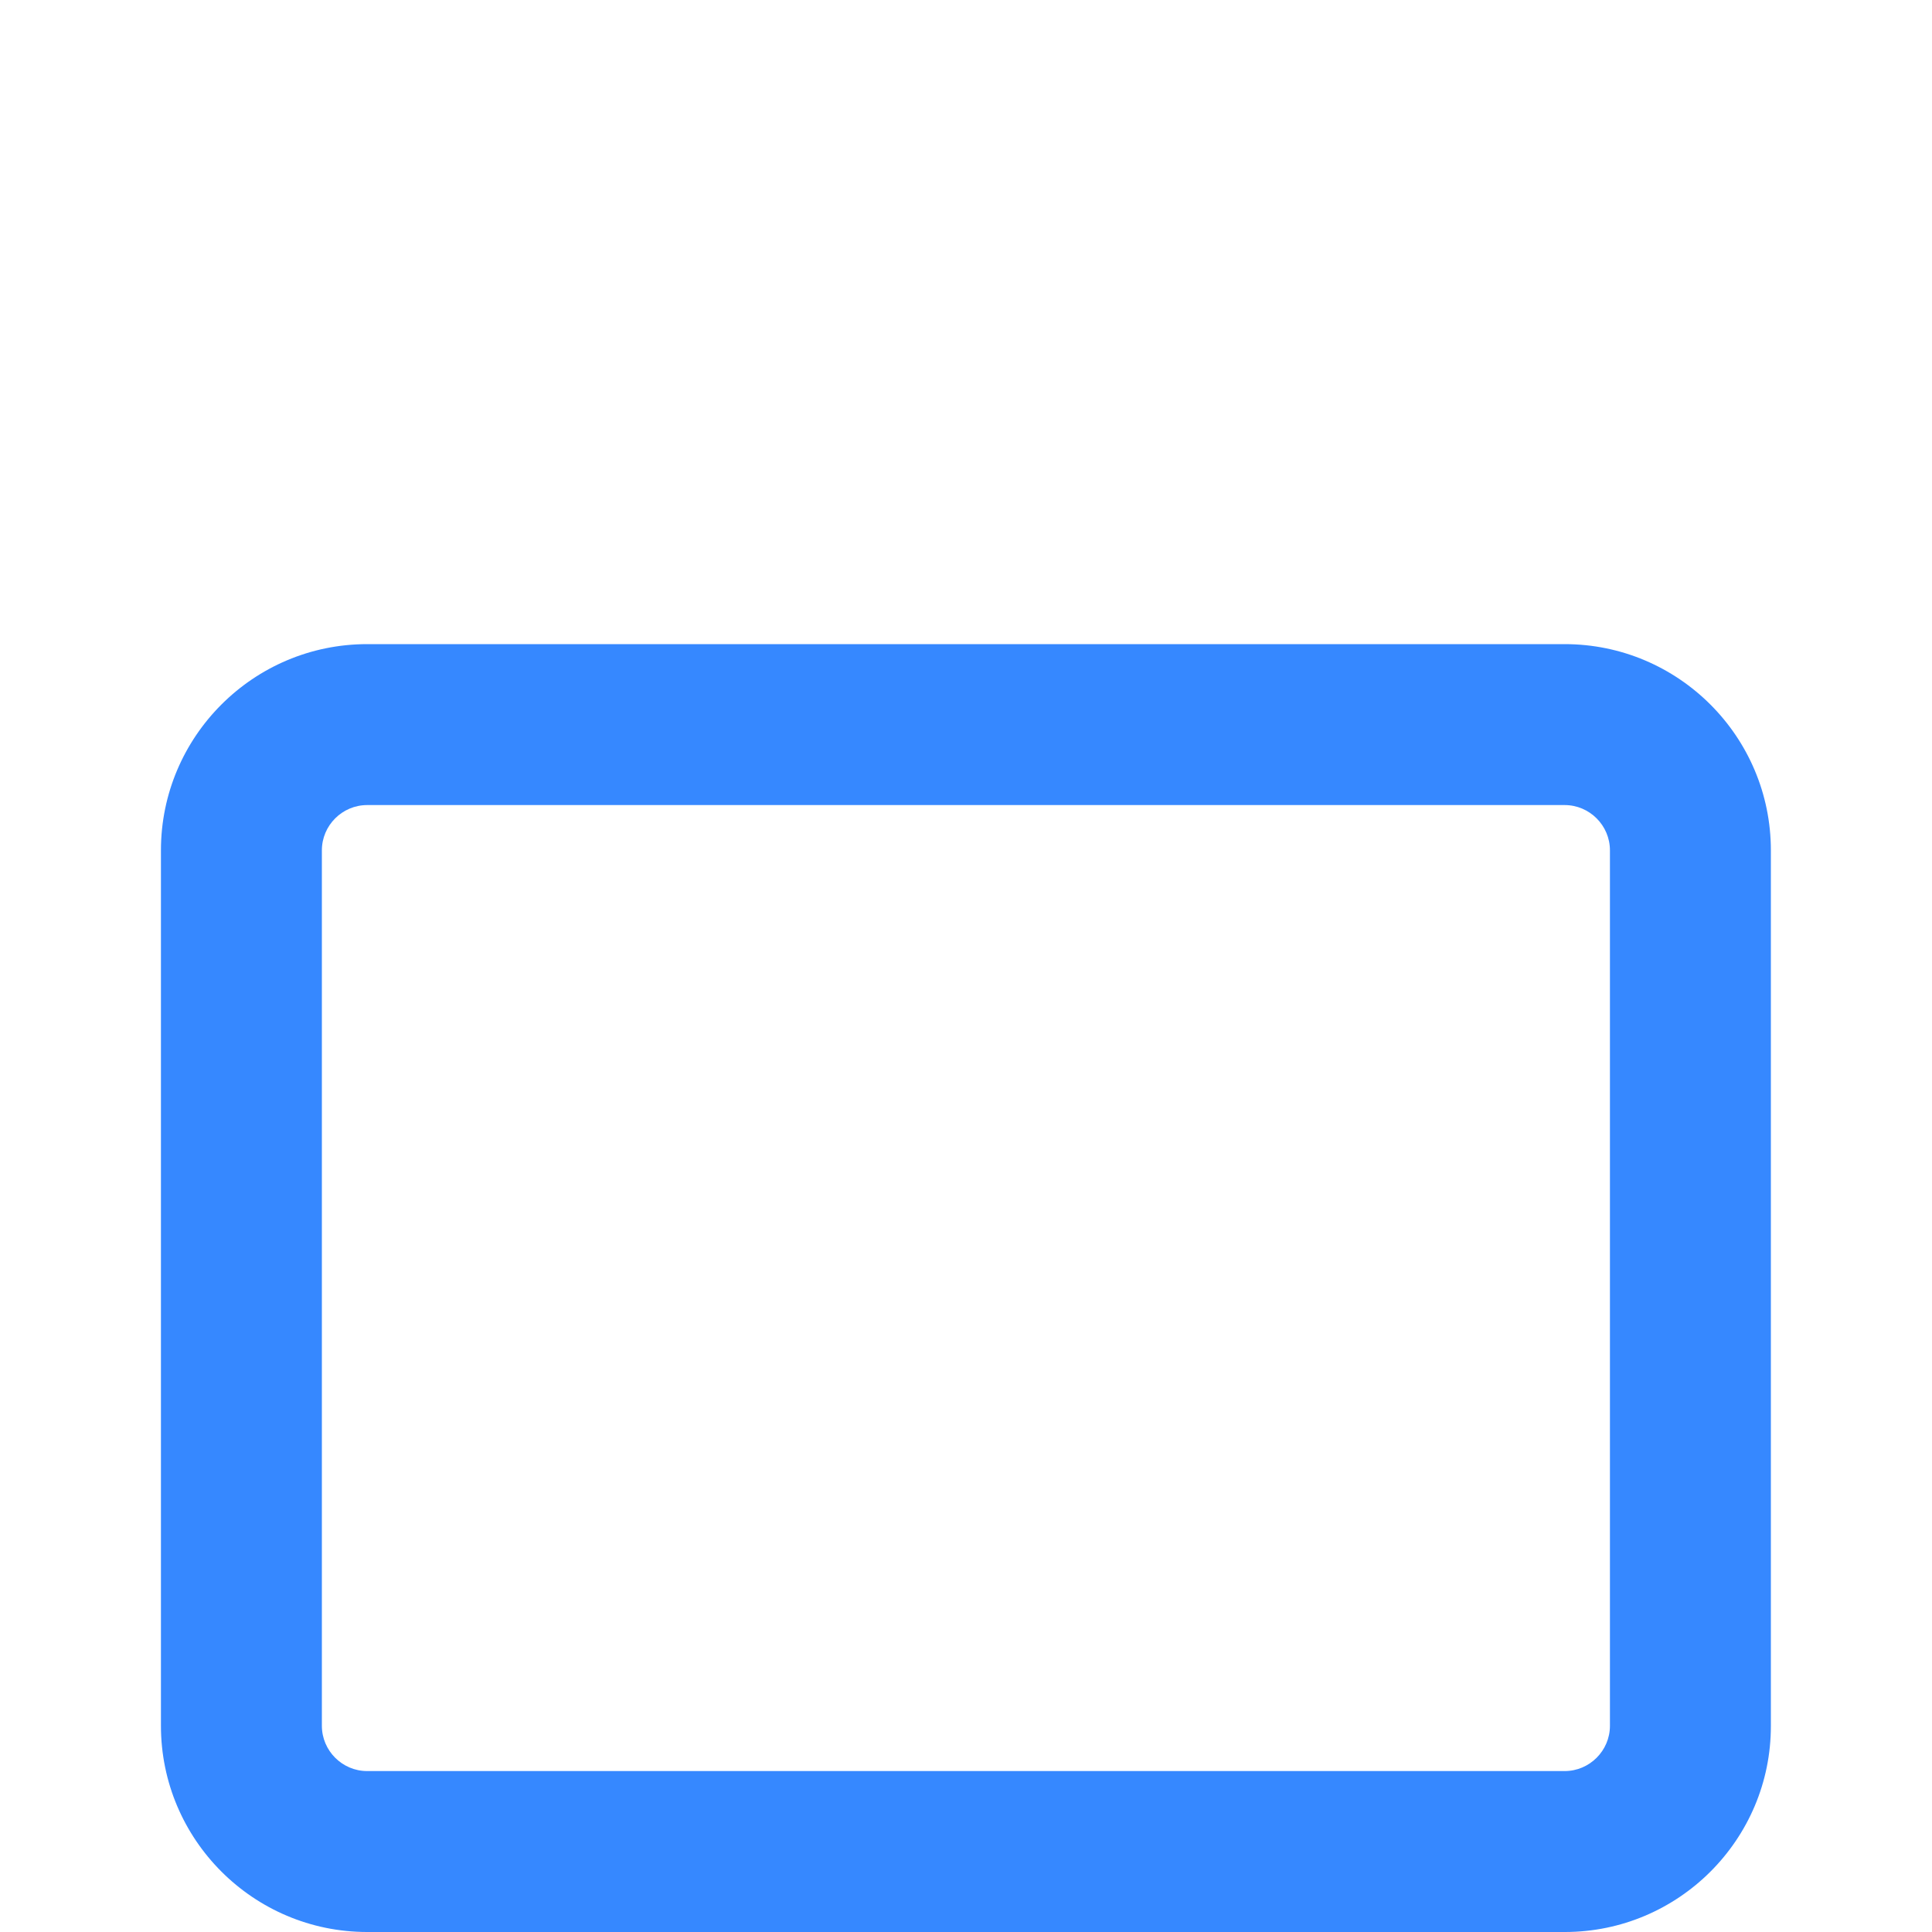 <svg viewBox="0 0 1024 1024"><!-- blue rounded rectangle --><path d="M829.4 1024H194.6c-60.3 0-109.3-49-109.3-109.3v-464c0-60.3 49-109.3 109.3-109.3h634.7c60.3 0 109.3 49 109.3 109.3v464c0.1 60.3-49 109.3-109.2 109.3zM194.6 426.7c-13.2 0-24 10.8-24 24v464c0 13.2 10.8 24 24 24h634.7c13.2 0 24-10.8 24-24v-464c0-13.2-10.8-24-24-24H194.6z" fill="#3688FF" /></svg>